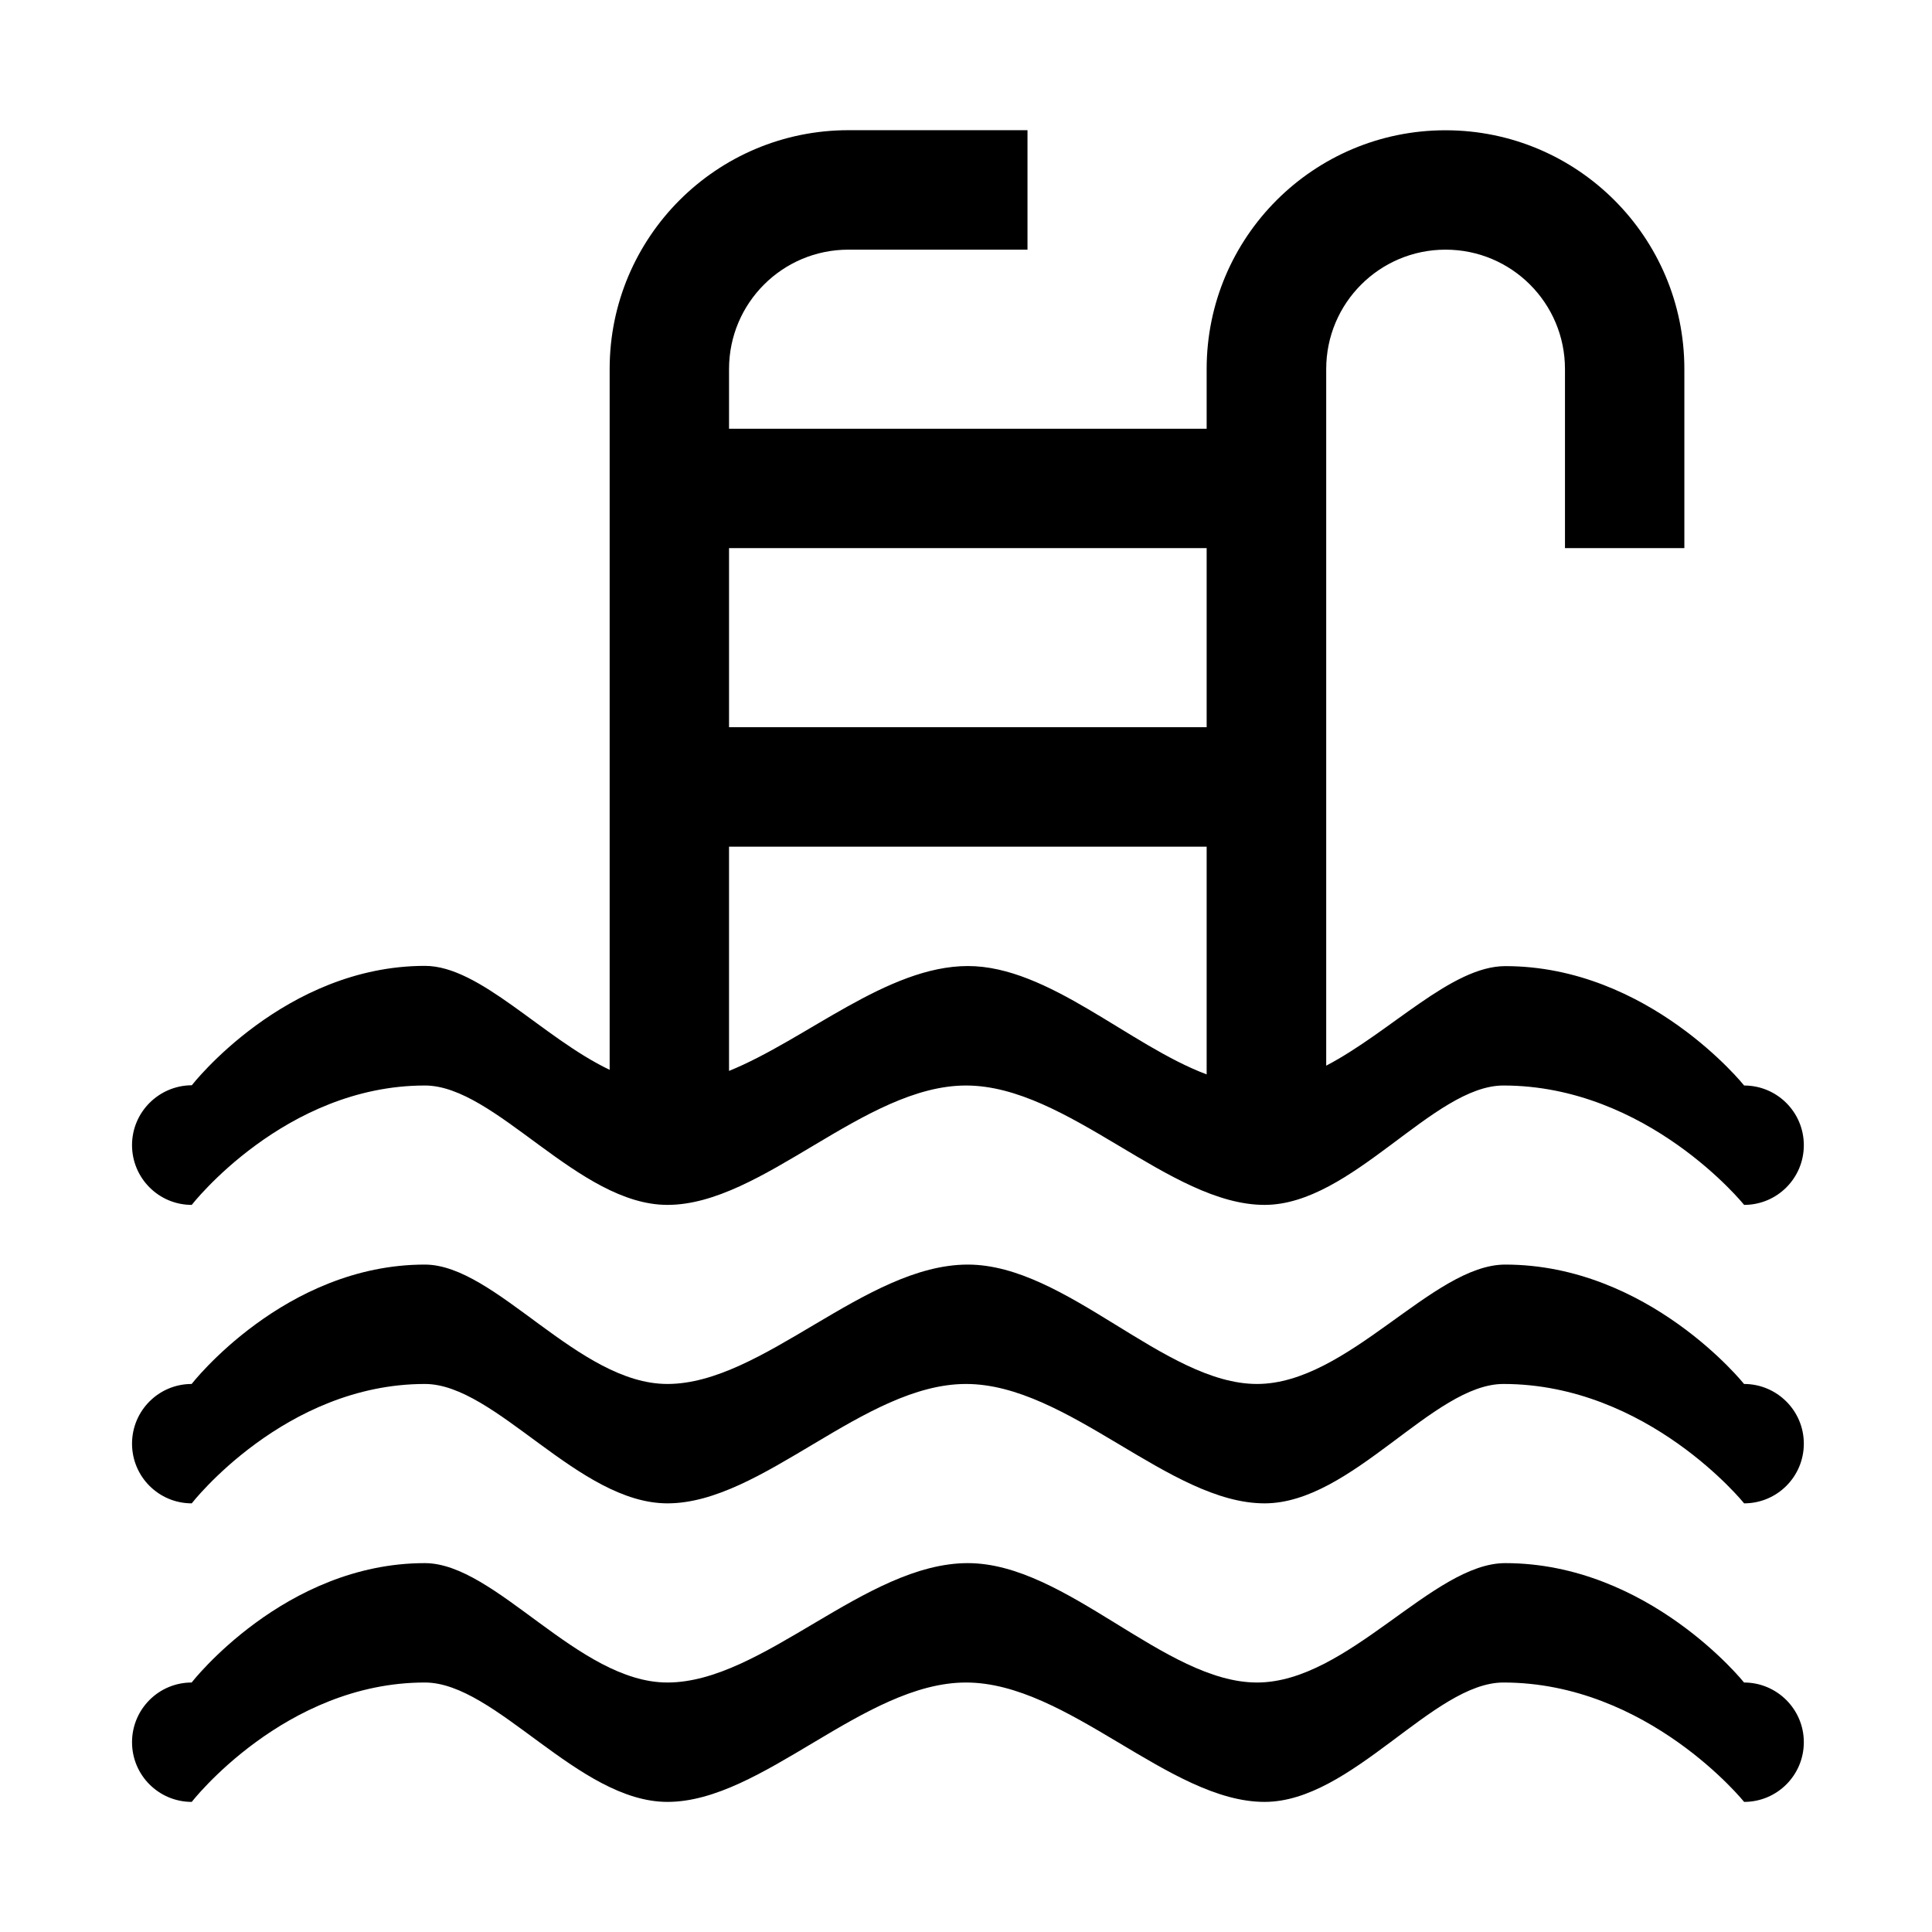 <?xml version="1.0" encoding="utf-8"?>
<!-- Generator: Adobe Illustrator 18.0.0, SVG Export Plug-In . SVG Version: 6.00 Build 0)  -->
<!DOCTYPE svg PUBLIC "-//W3C//DTD SVG 1.1//EN" "http://www.w3.org/Graphics/SVG/1.1/DTD/svg11.dtd">
<svg version="1.1" id="图形" xmlns="http://www.w3.org/2000/svg" xmlns:xlink="http://www.w3.org/1999/xlink" x="0px" y="0px"
	 viewBox="15.167 -16.333 1000.636 1000.678" enable-background="new 15.167 -16.333 1000.636 1000.678" xml:space="preserve">
<path d="M918.458,700.462c0,0-49.404-61.832-123.708-61.832c-37.547,0-81.418,61.832-128.538,61.832
	c-47.735,0-98.764-61.832-149.793-61.832c-53.093,0-106.186,61.832-155.59,61.832c-46.111,0-88.971-61.832-125.64-61.832
	c-72.679,0-120.766,61.832-120.766,61.832c-17.039,0-30.872,13.833-30.872,30.916c0,17.083,13.833,30.916,30.916,30.916
	c0,0,48.131-61.832,120.766-61.832c36.625,0,79.53,61.832,125.64,61.832c49.097,0,101.838-61.832,154.624-61.832
	c52.742,0,105.483,61.832,154.624,61.832c45.232,0,87.39-61.832,123.708-61.832c74.831,0,124.674,61.832,124.674,61.832
	c17.083,0,30.916-13.833,30.916-30.916C949.418,714.295,935.497,700.462,918.458,700.462z"/>
<path d="M918.458,855.085c0,0-49.404-61.832-123.708-61.832c-37.547,0-81.418,61.832-128.538,61.832
	c-47.735,0-98.764-61.832-149.793-61.832c-53.093,0-106.186,61.832-155.59,61.832c-46.111,0-88.971-61.832-125.64-61.832
	c-72.679,0-120.766,61.832-120.766,61.832c-17.039,0-30.872,13.833-30.872,30.916s13.833,30.916,30.916,30.916
	c0,0,48.131-61.832,120.766-61.832c36.669,0,79.53,61.832,125.64,61.832c49.097,0,101.838-61.832,154.624-61.832
	c52.742,0,105.483,61.832,154.624,61.832c45.232,0,87.39-61.832,123.708-61.832c74.831,0,124.674,61.832,124.674,61.832
	c17.083,0,30.916-13.833,30.916-30.916S935.497,855.085,918.458,855.085z"/>
<path d="M114.467,607.714c0,0,48.131-61.832,120.766-61.832c36.625,0,79.53,61.832,125.64,61.832
	c49.097,0,101.838-61.832,154.624-61.832c52.742,0,105.483,61.832,154.624,61.832c45.232,0,87.39-61.832,123.708-61.832
	c74.831,0,124.674,61.832,124.674,61.832c17.083,0,30.916-13.833,30.916-30.916s-13.833-30.916-30.916-30.916
	c0,0-49.404-61.832-123.708-61.832c-27.842,0-59.197,33.99-92.748,51.556V174.802c0-34.166,27.666-61.832,61.832-61.832
	c34.166,0,61.832,27.666,61.832,61.832v92.748h61.832v-92.748c0-68.287-55.377-123.664-123.708-123.664
	s-123.708,55.376-123.708,123.664v30.916H392.755v-30.916c0-34.166,27.666-61.832,61.832-61.832h92.748V51.094h-92.704
	c-68.331,0-123.708,55.376-123.708,123.664v30.916v61.832v92.748v61.832v115.671c-34.737-16.556-67.102-53.839-95.646-53.839
	c-72.679,0-120.766,61.832-120.766,61.832c-17.127,0.088-30.96,13.965-30.96,31.004C83.551,593.837,97.384,607.714,114.467,607.714z
	 M392.755,267.55h247.372v92.748H392.755V267.55z M640.127,422.174v117.955c-40.006-14.975-81.857-56.123-123.664-56.123
	s-83.658,38.03-123.708,54.323V422.174H640.127z"/>
</svg>
